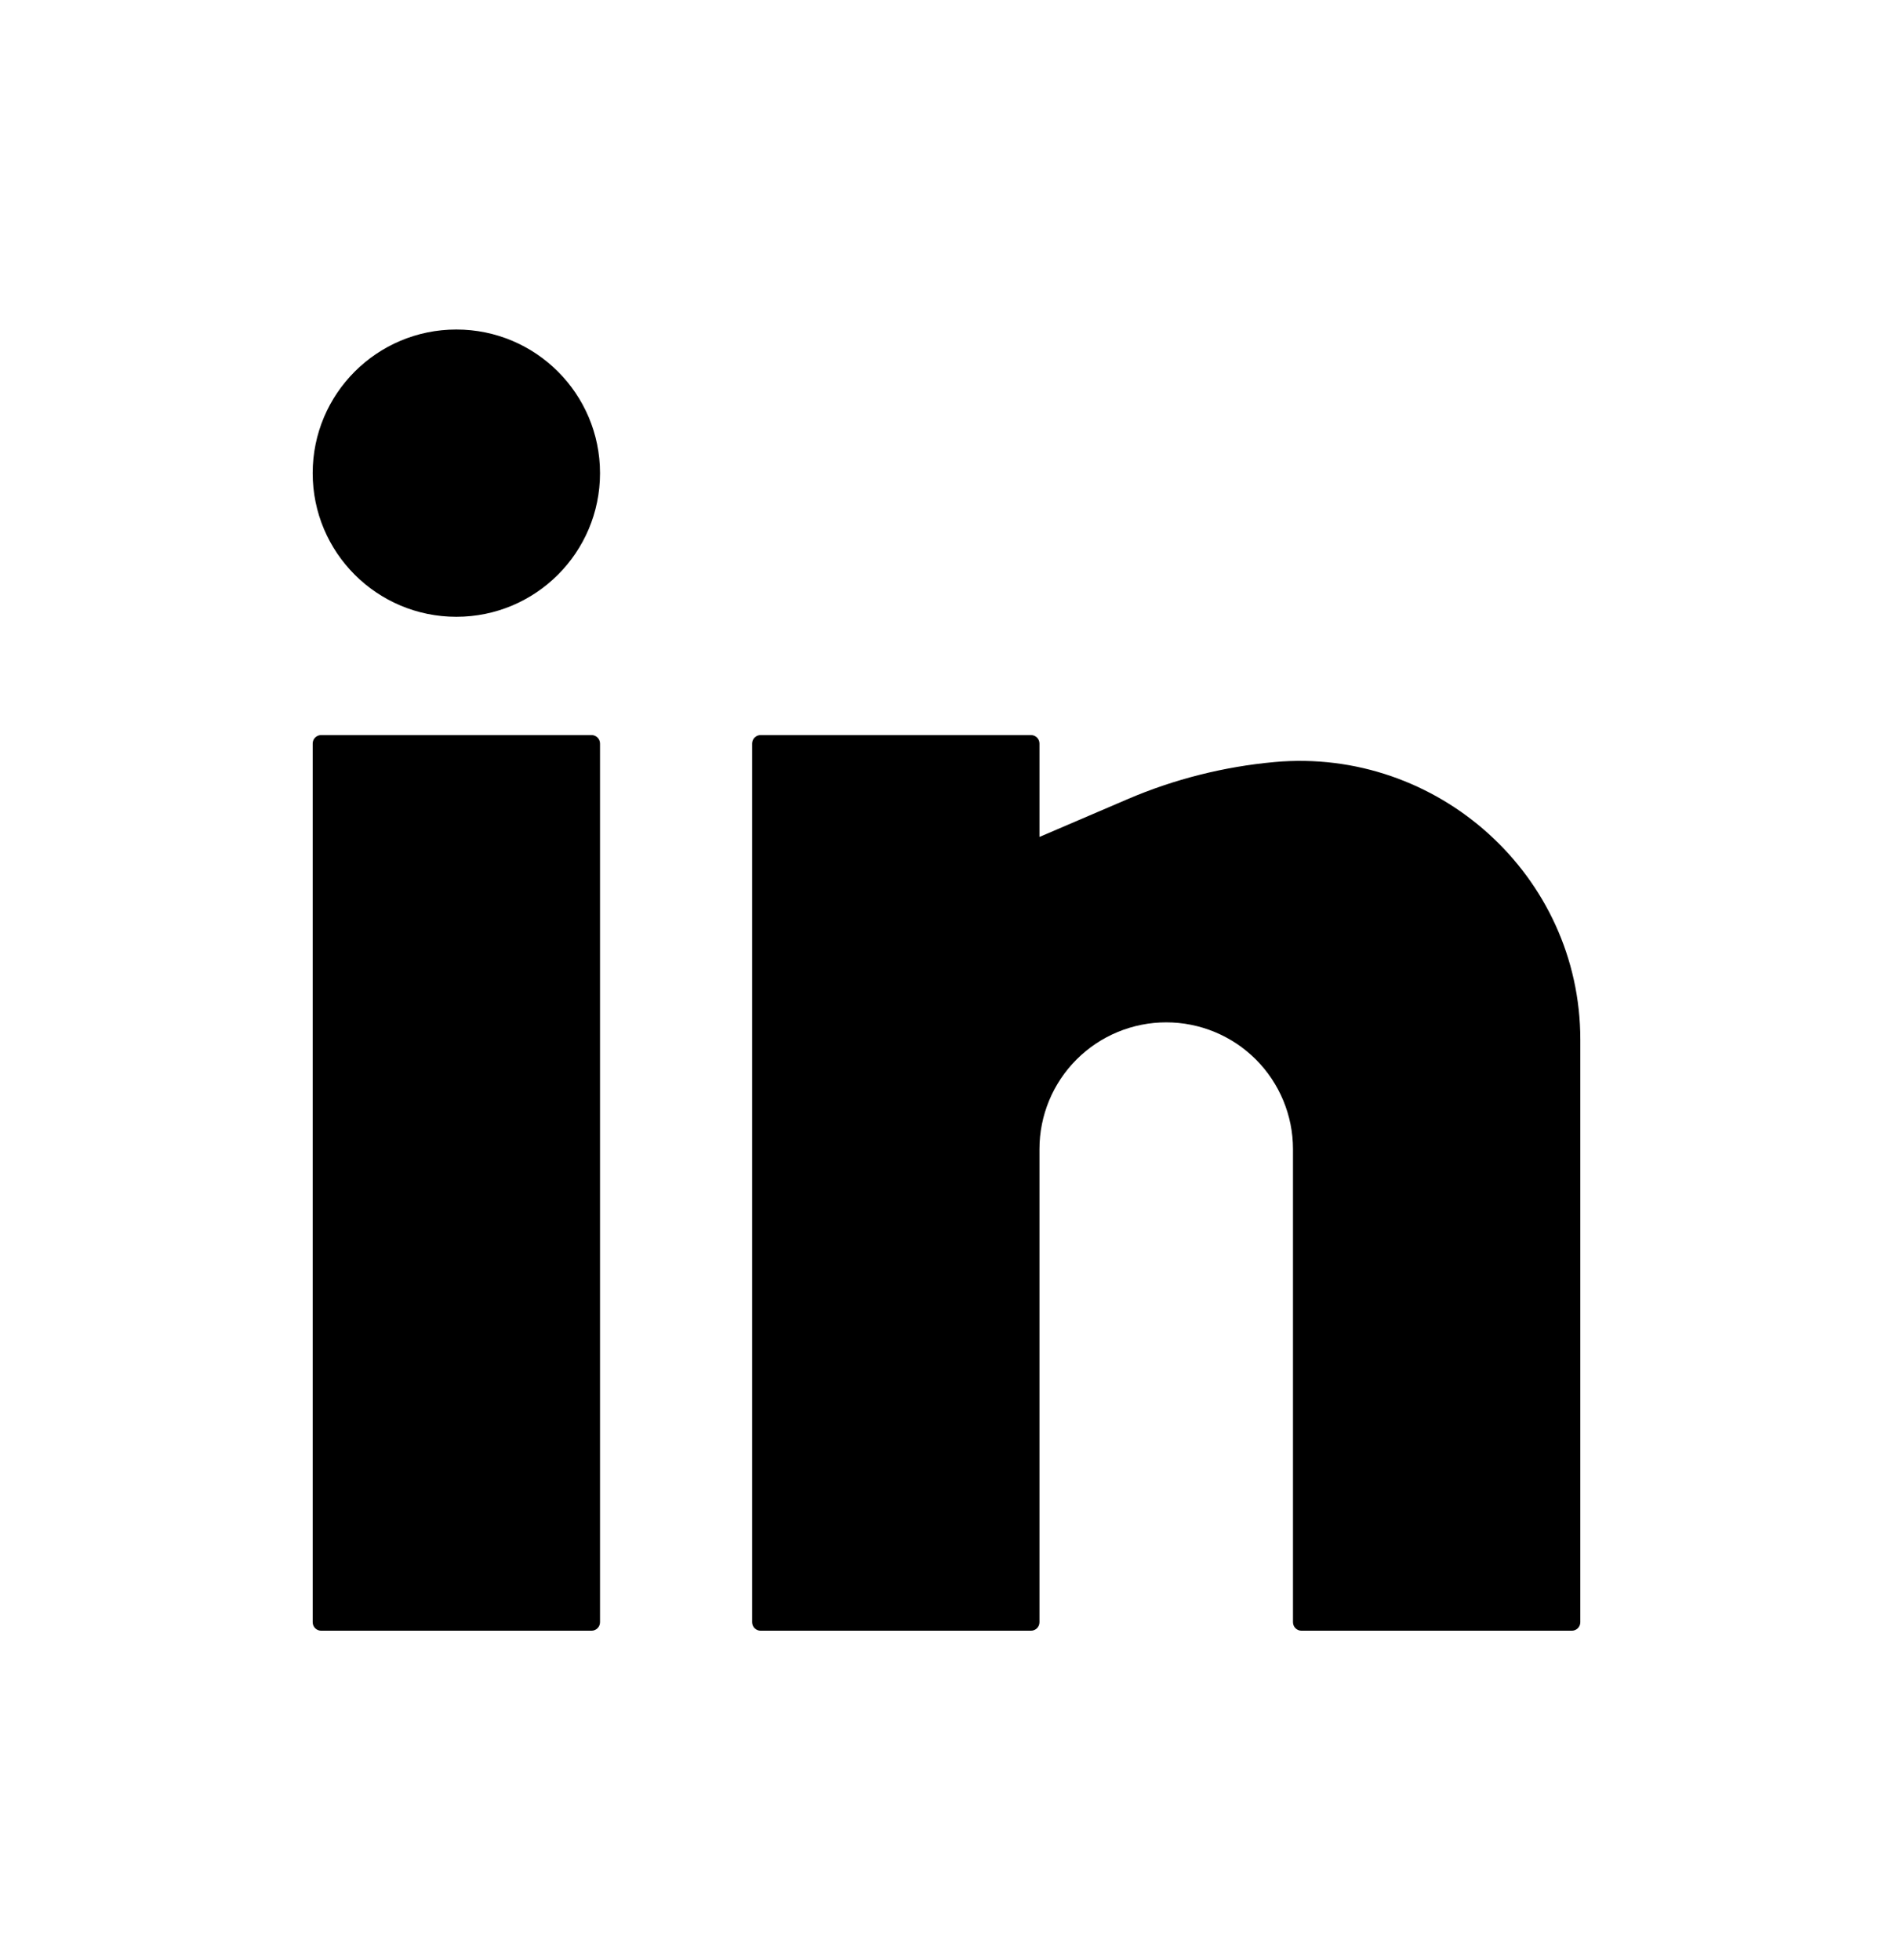 <svg width="28" height="29" viewBox="0 0 28 29" fill="none" xmlns="http://www.w3.org/2000/svg">
<g filter="url(#filter0_d_535_114)">
<path d="M6.75 0.875C5.576 0.875 4.625 1.826 4.625 3C4.625 4.174 5.576 5.125 6.75 5.125C7.924 5.125 8.875 4.174 8.875 3C8.875 1.826 7.924 0.875 6.75 0.875Z" fill="black"/>
<path d="M4.75 6.875C4.681 6.875 4.625 6.931 4.625 7V20C4.625 20.069 4.681 20.125 4.75 20.125H8.75C8.819 20.125 8.875 20.069 8.875 20V7C8.875 6.931 8.819 6.875 8.75 6.875H4.75Z" fill="black"/>
<path d="M11.25 6.875C11.181 6.875 11.125 6.931 11.125 7V20C11.125 20.069 11.181 20.125 11.25 20.125H15.25C15.319 20.125 15.375 20.069 15.375 20V13C15.375 12.503 15.572 12.026 15.924 11.674C16.276 11.322 16.753 11.125 17.25 11.125C17.747 11.125 18.224 11.322 18.576 11.674C18.927 12.026 19.125 12.503 19.125 13V20C19.125 20.069 19.181 20.125 19.25 20.125H23.25C23.319 20.125 23.375 20.069 23.375 20V11.38C23.375 8.954 21.264 7.055 18.85 7.274C18.105 7.342 17.369 7.527 16.681 7.822L15.375 8.382V7C15.375 6.931 15.319 6.875 15.25 6.875H11.25Z" fill="black"/>
</g>
<defs>
<filter id="filter0_d_535_114" x="0.625" y="0.875" width="26.75" height="27.25" filterUnits="userSpaceOnUse" color-interpolation-filters="sRGB">
<feFlood flood-opacity="0" result="BackgroundImageFix"/>
<feColorMatrix in="SourceAlpha" type="matrix" values="0 0 0 0 0 0 0 0 0 0 0 0 0 0 0 0 0 0 127 0" result="hardAlpha"/>
<feOffset dy="4"/>
<feGaussianBlur stdDeviation="2"/>
<feComposite in2="hardAlpha" operator="out"/>
<feColorMatrix type="matrix" values="0 0 0 0 0 0 0 0 0 0 0 0 0 0 0 0 0 0 0.25 0"/>
<feBlend mode="normal" in2="BackgroundImageFix" result="effect1_dropShadow_535_114"/>
<feBlend mode="normal" in="SourceGraphic" in2="effect1_dropShadow_535_114" result="shape"/>
</filter>
</defs>
</svg>
